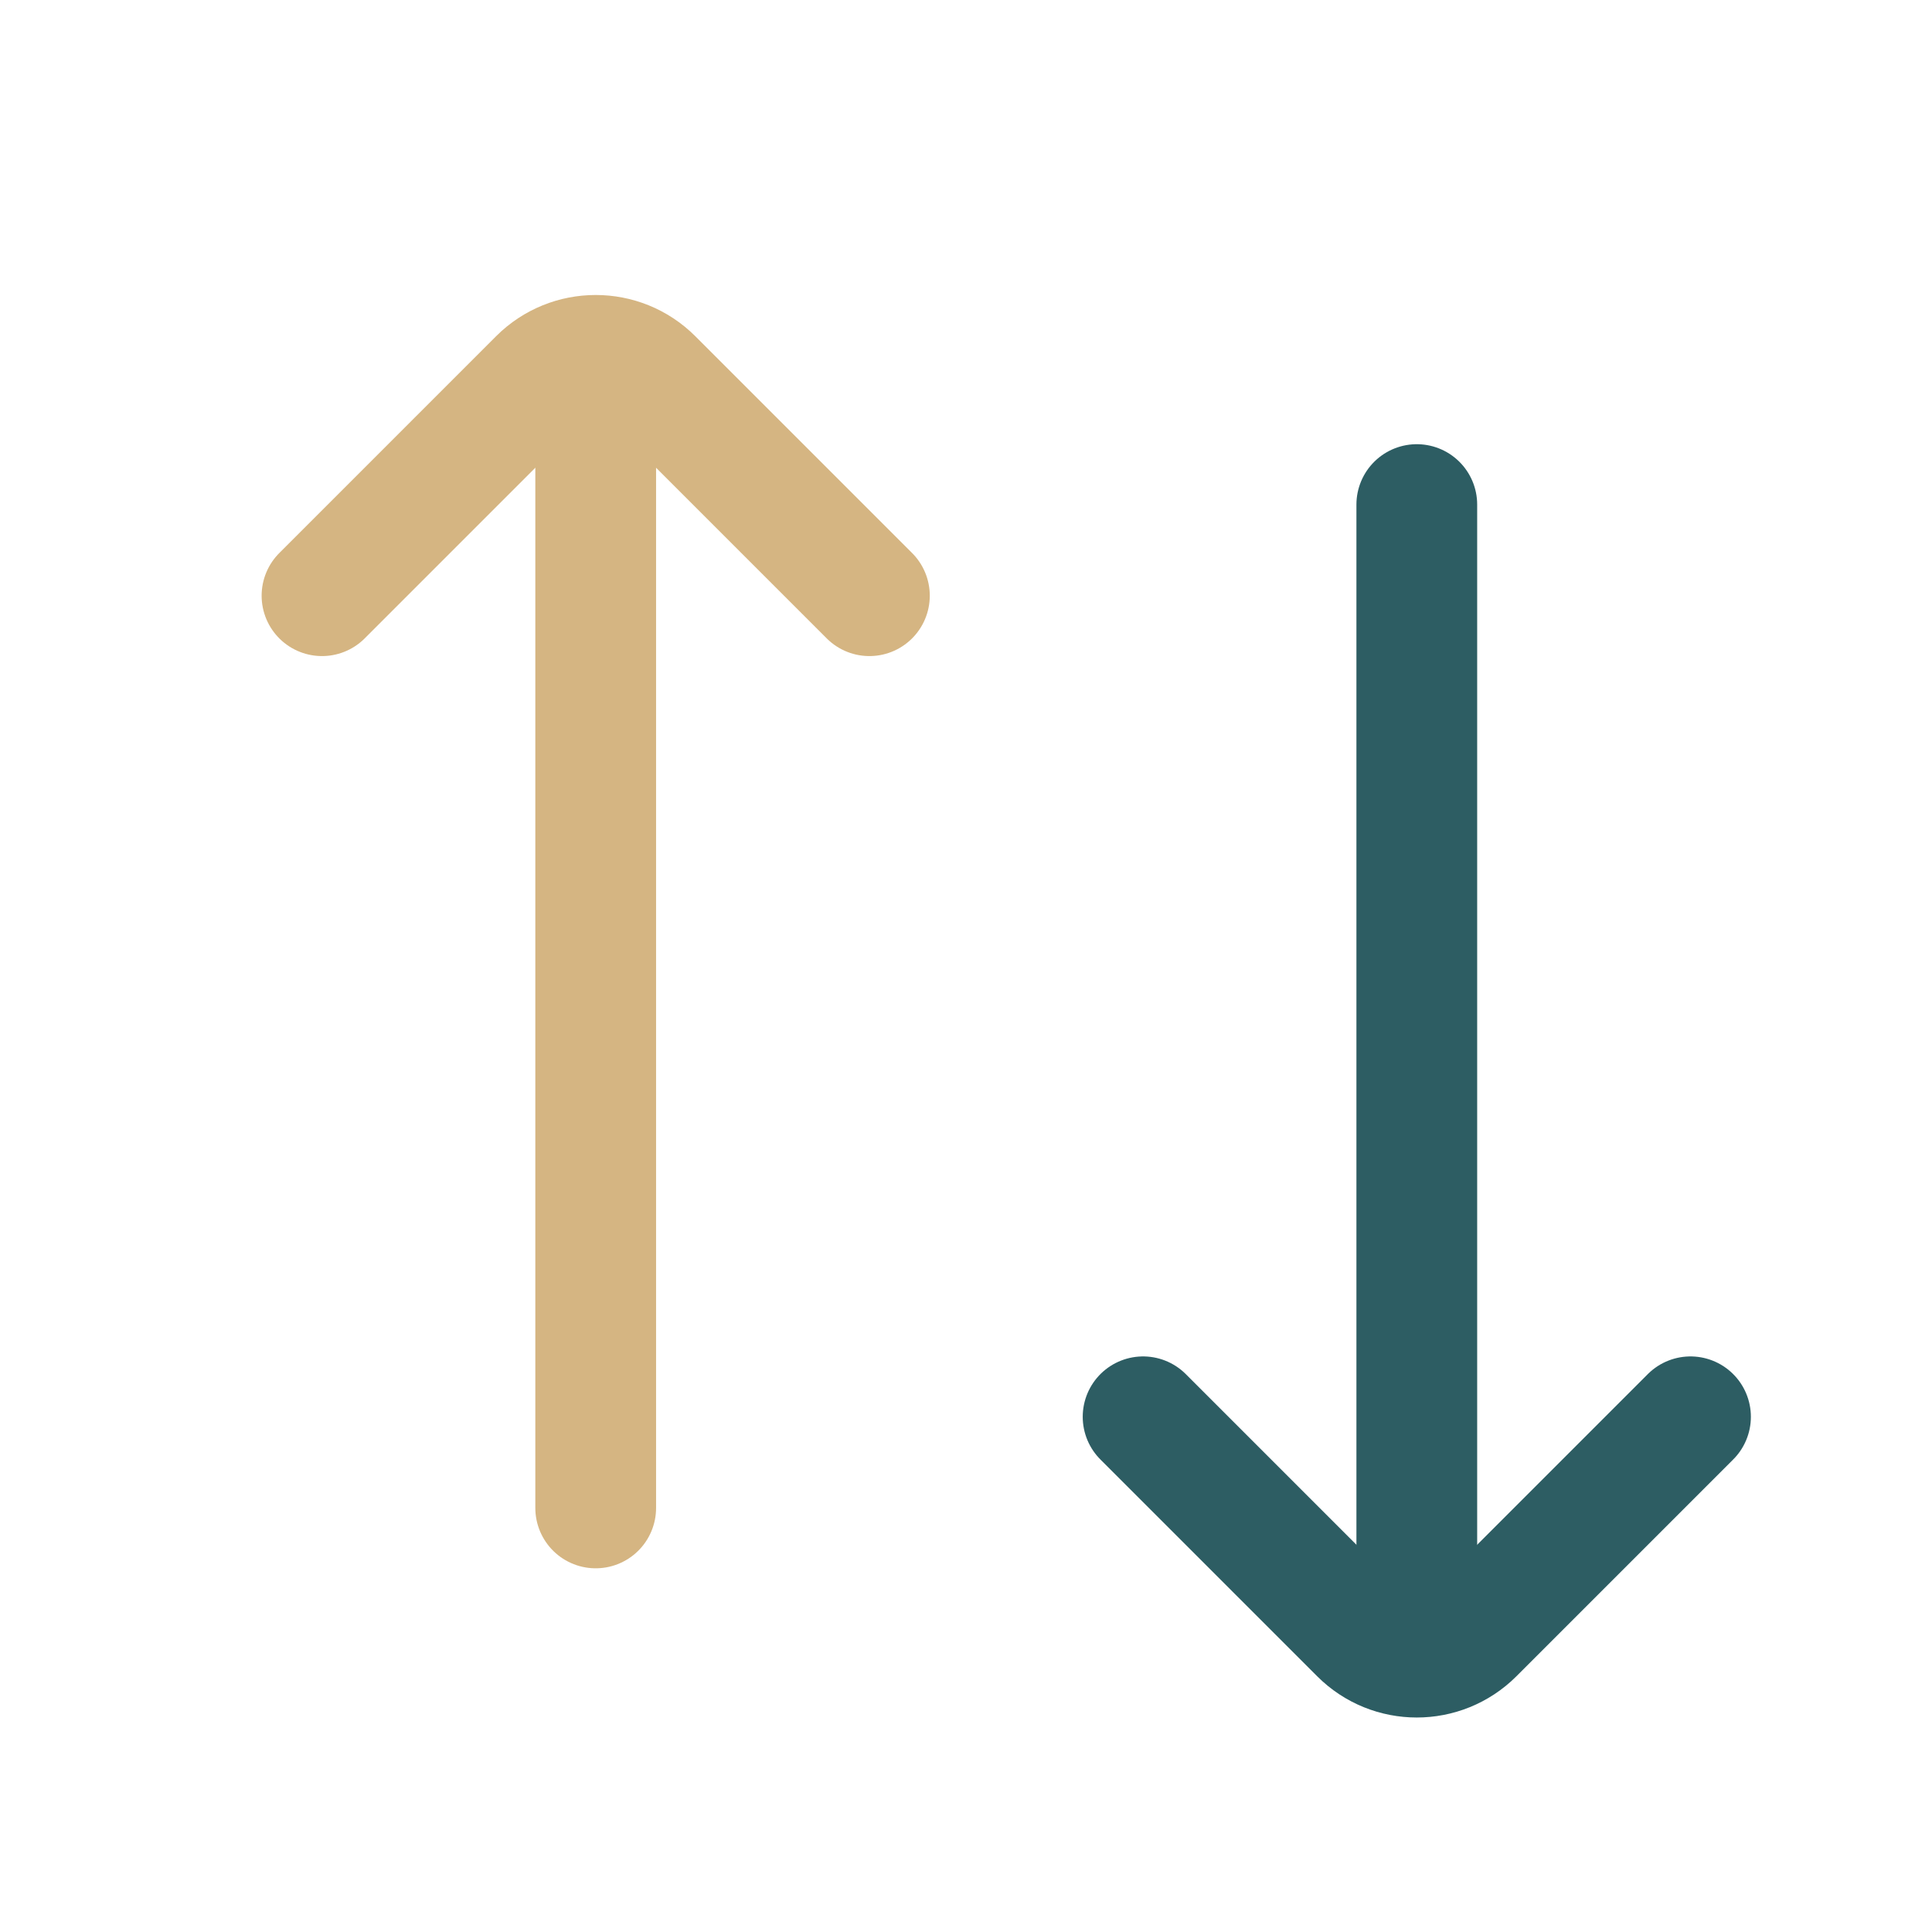 <svg width="24" height="24" viewBox="0 0 24 24" fill="none" xmlns="http://www.w3.org/2000/svg">
<path d="M7.4 5.132L7.4 18.732" stroke="#D5B582" stroke-width="1.5" stroke-linecap="round"/>
<path d="M4 7.4L6.693 4.707C7.083 4.317 7.717 4.317 8.107 4.707L10.8 7.4" stroke="#D5B582" stroke-width="1.5" stroke-linecap="round"/>
<path d="M17.6 19.868L17.6 6.268" stroke="#2D5D63" stroke-width="1.5" stroke-linecap="round"/>
<path d="M14.2 17.6L16.893 20.293C17.283 20.683 17.916 20.683 18.307 20.293L21 17.6" stroke="#2D5D63" stroke-width="1.5" stroke-linecap="round"/>
</svg>
